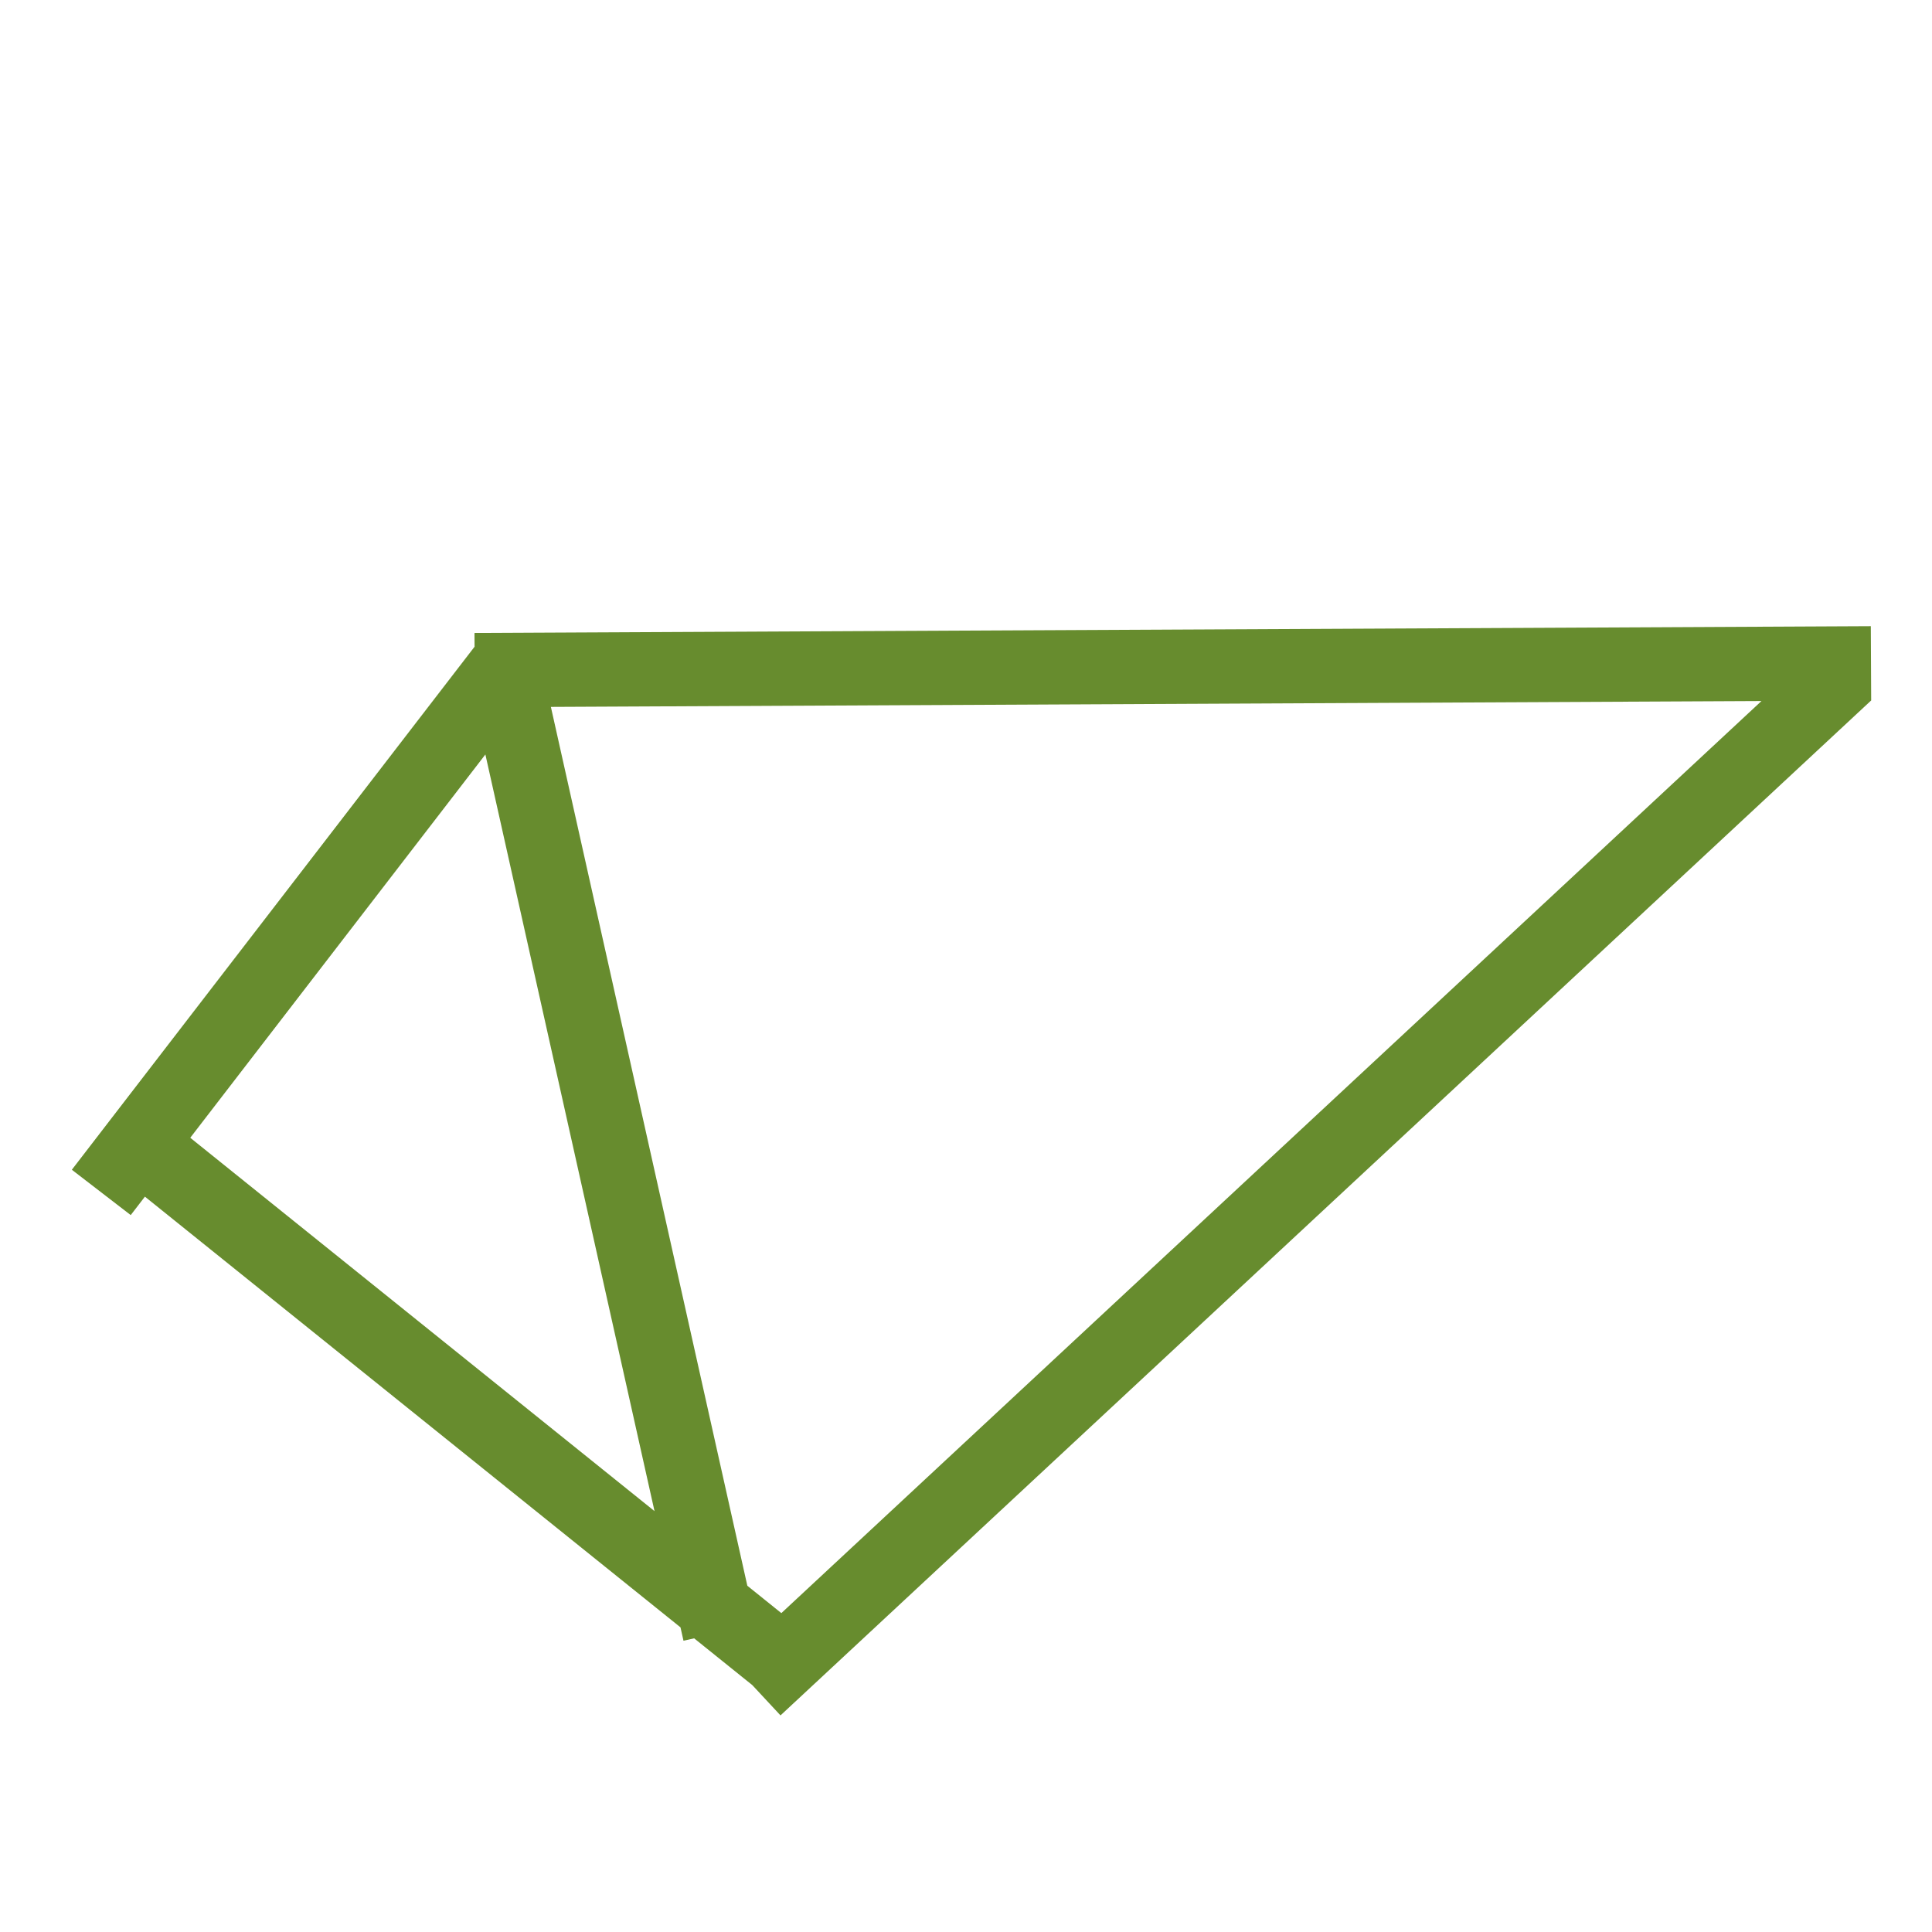 <svg width="26" height="26" fill="none" xmlns="http://www.w3.org/2000/svg"><g clip-path="url(#clip0_238_3630)" stroke="#678C2E"><path d="M1.363 16.047l5.53-7.182m-5.028 6.529l8.962 7.207M6.388 9.018l18.791-.091M10.163 22.719L24.84 9.061m-17.962.348l2.808 12.562"/></g><defs><clipPath id="clip0_238_3630"><path fill="#fff" transform="translate(.698 .377)" d="M0 0h25v25H0z"/></clipPath></defs></svg>